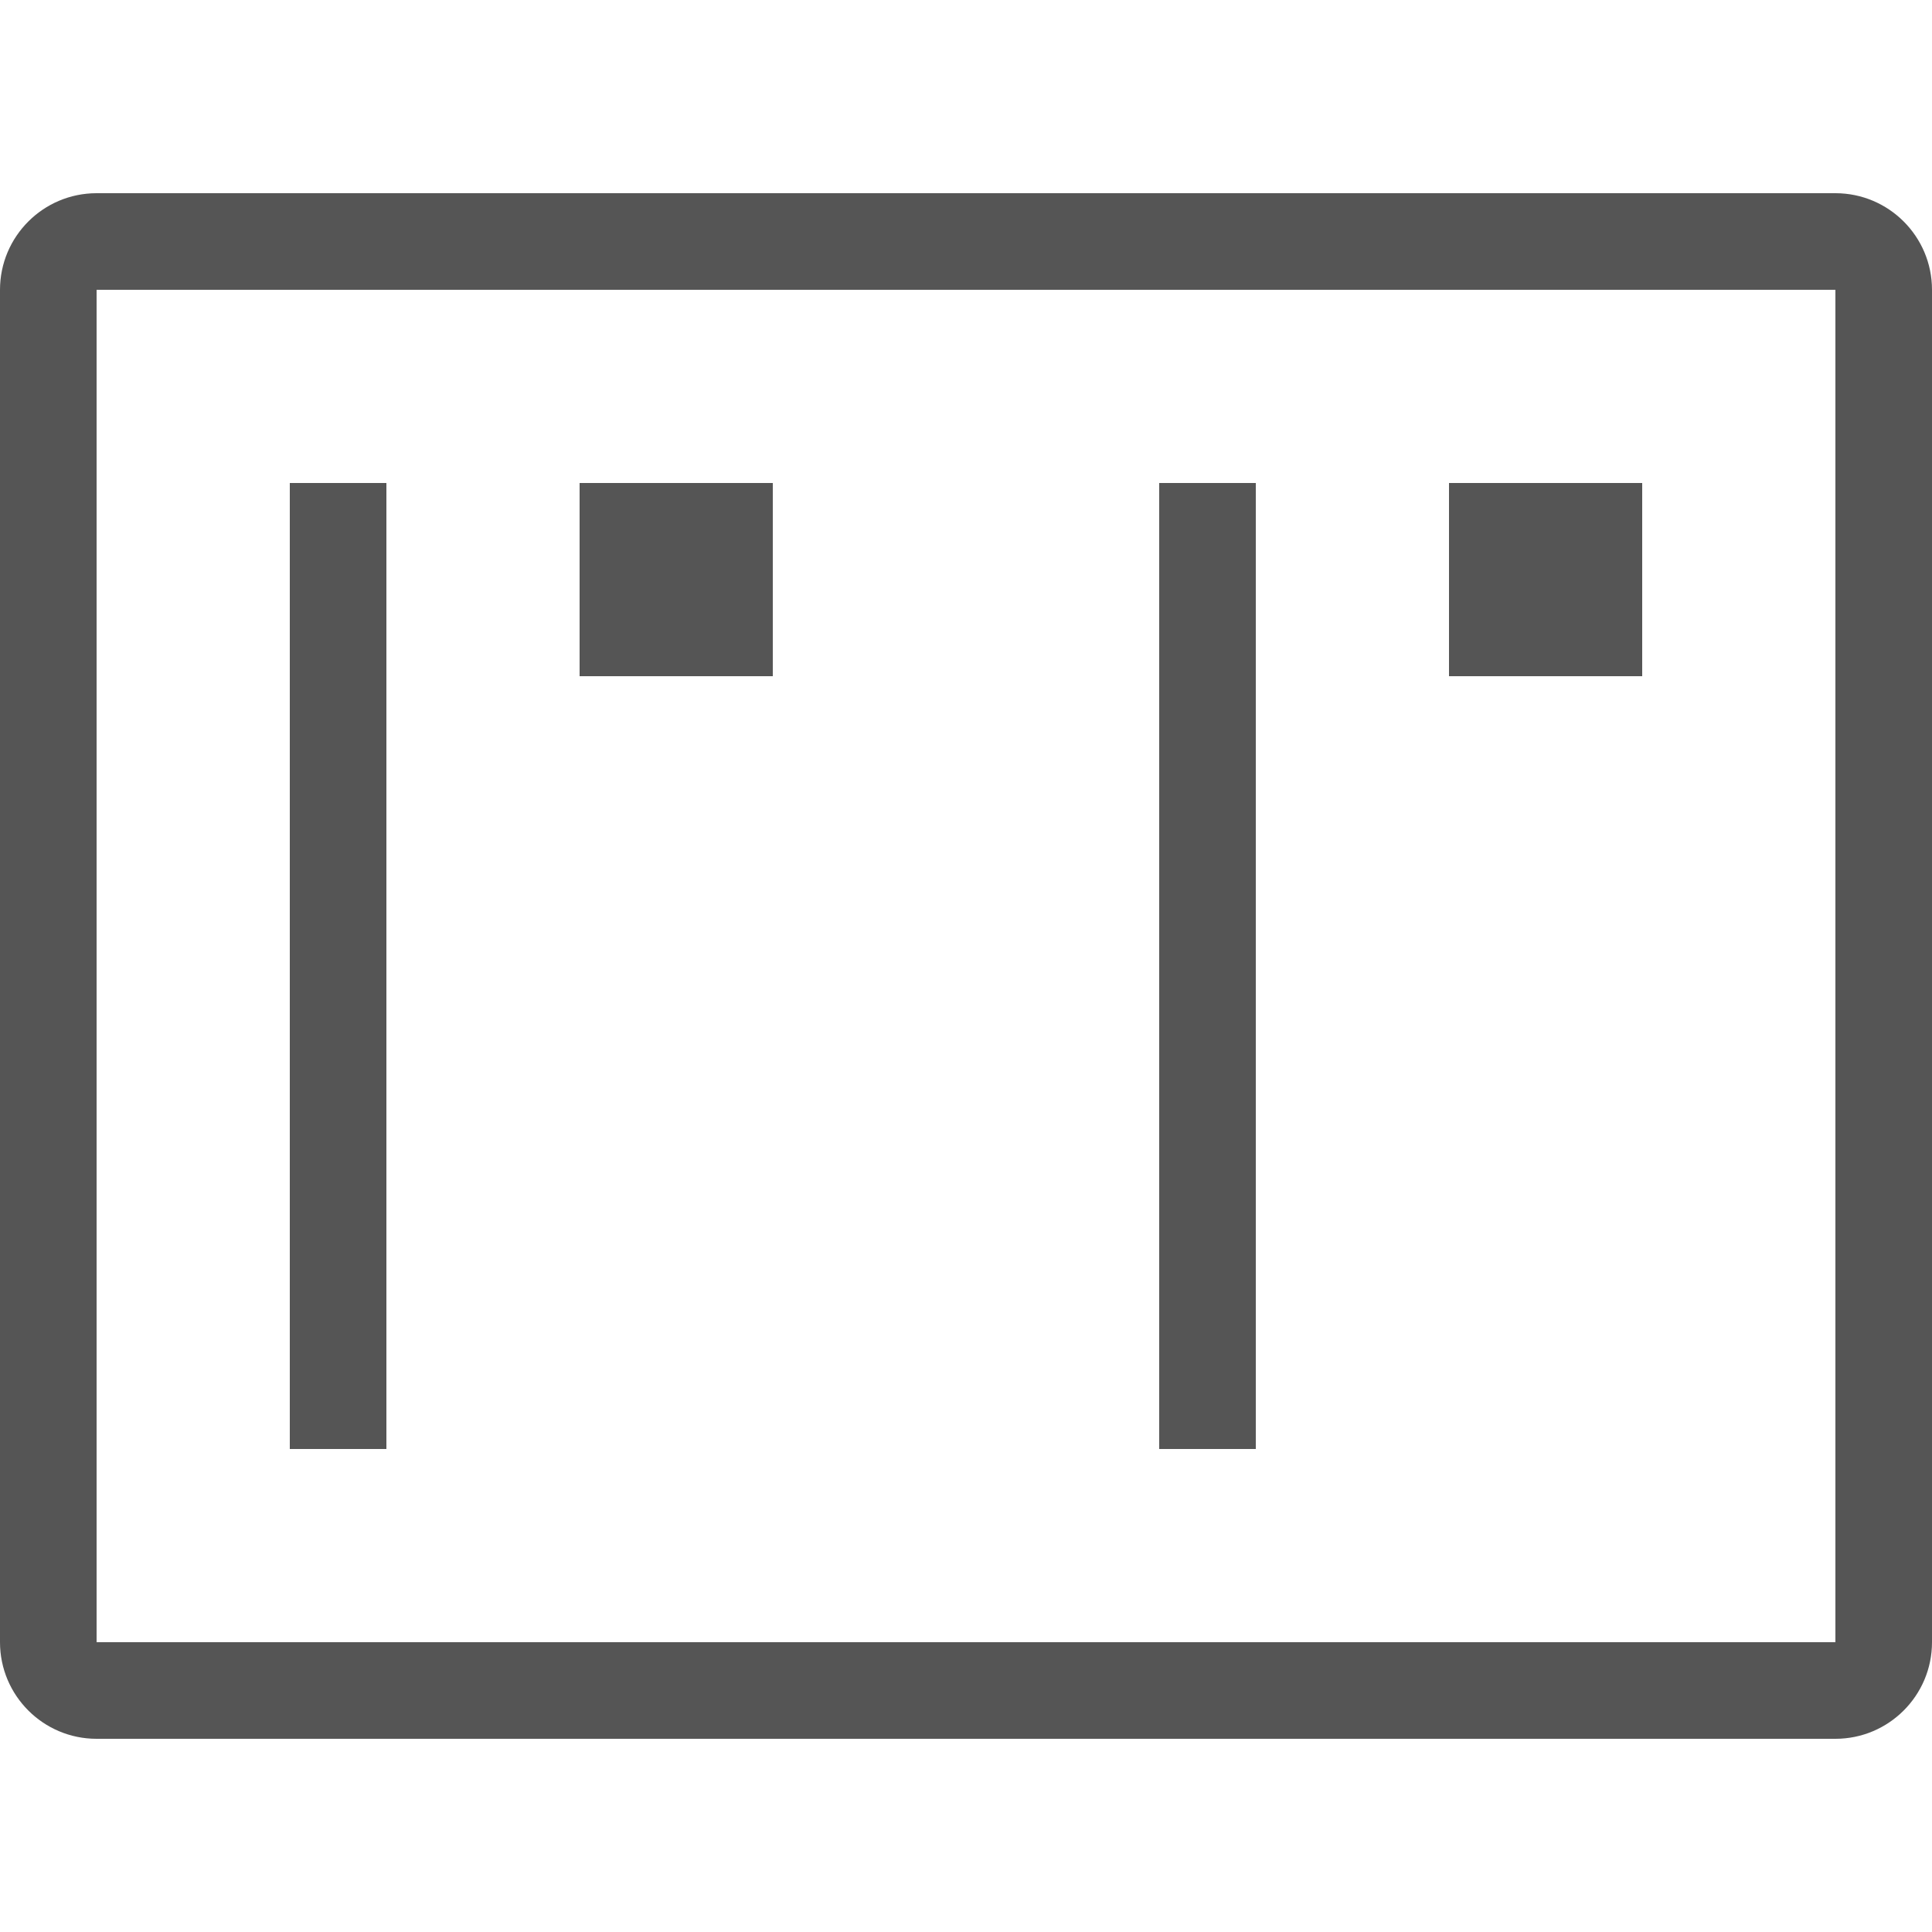<?xml version="1.0" encoding="UTF-8"?>
<svg width="20px" height="20px" viewBox="0 0 20 20" version="1.1" xmlns="http://www.w3.org/2000/svg" xmlns:xlink="http://www.w3.org/1999/xlink">
    <!-- Generator: Sketch 63.1 (92452) - https://sketch.com -->
    <title>20px/table_worksheet</title>
    <desc>Created with Sketch.</desc>
    <g id="20px/table_worksheet" stroke="none" stroke-width="1" fill="none" fill-rule="evenodd">
        <rect id="box_20" x="0" y="0" width="20" height="20"></rect>
        <path d="M17,-5.32907052e-15 C17.552,-5.32907052e-15 18,0.448 18,1 L18,19 C18,19.552 17.552,20 17,20 L3,20 C2.448,20 2,19.552 2,19 L2,1 C2,0.448 2.448,-5.32907052e-15 3,-5.32907052e-15 L17,-5.32907052e-15 Z M17,1 L3,1 L3,19 L17,19 L17,1 Z M15,16 L15,17 L5,17 L5,16 L15,16 Z M7,12 L7,14 L5,14 L5,12 L7,12 Z M15,7 L15,8 L5,8 L5,7 L15,7 Z M7,3 L7,5 L5,5 L5,3 L7,3 Z" id="形状结合" fill="#555555" transform="translate(10, 10) rotate(-270) translate(-10, -10) "></path>
    </g>
</svg>